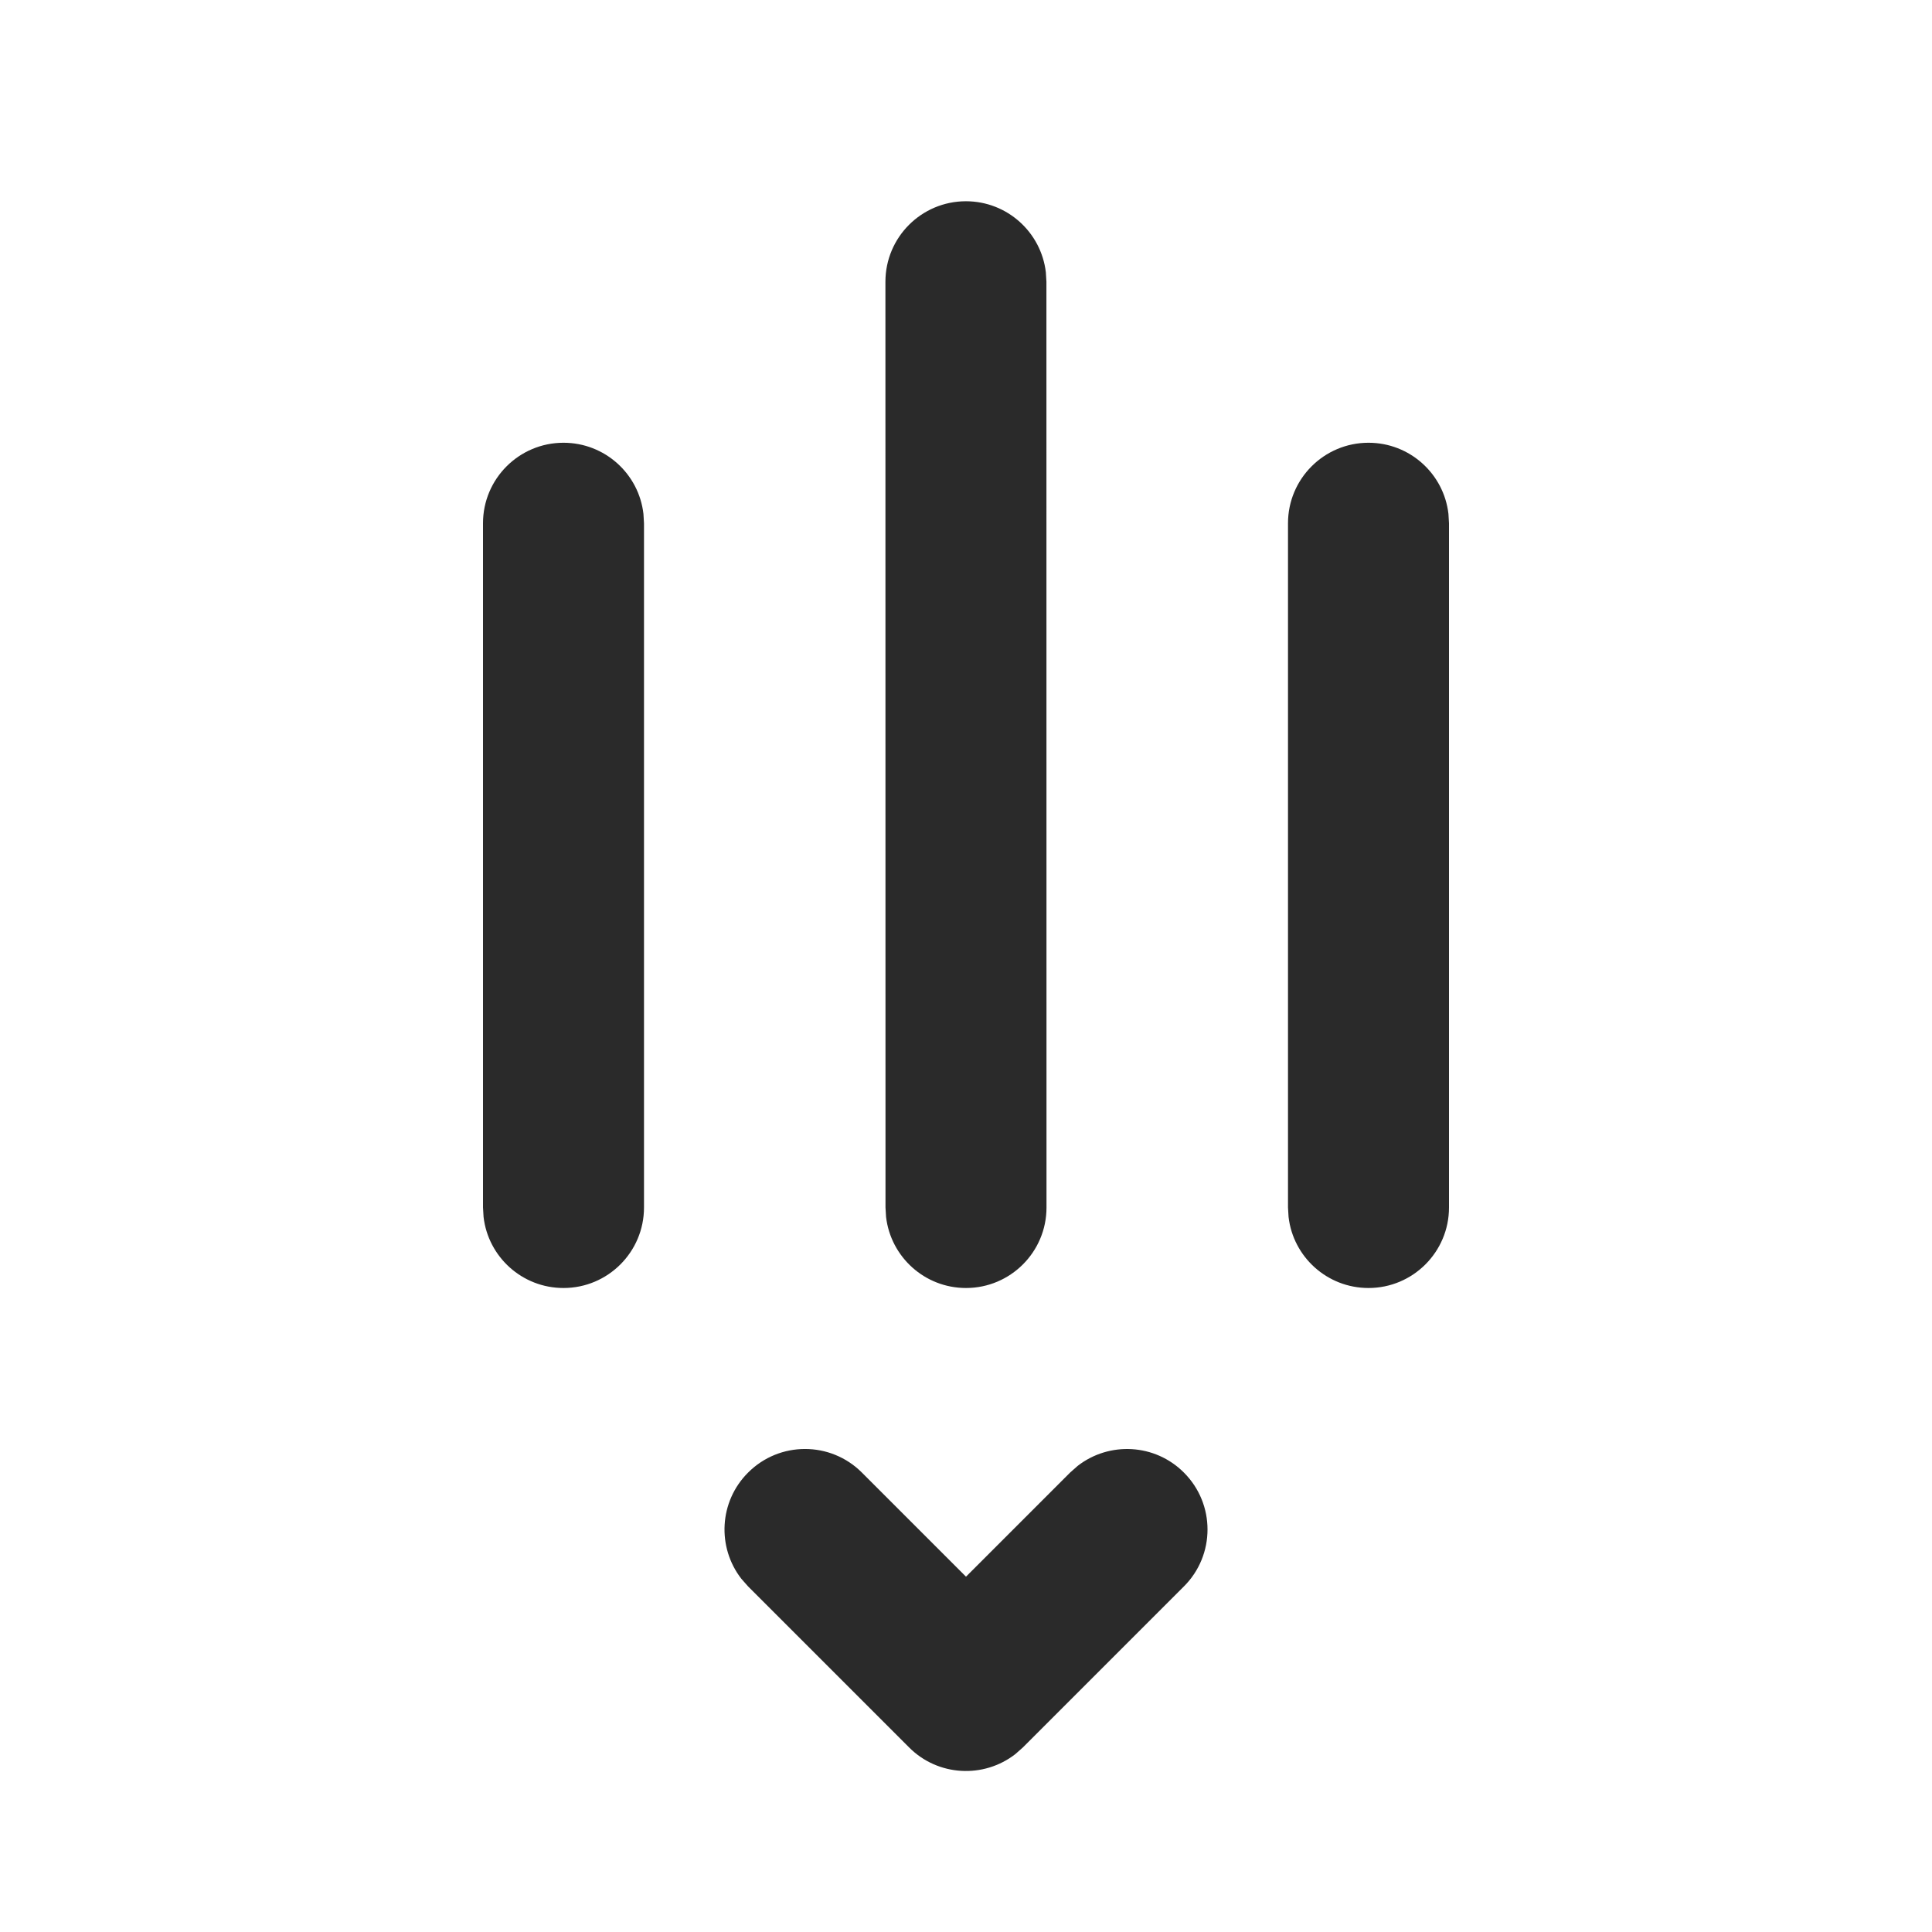 <svg width="24" height="24" viewBox="0 0 24 24" fill="none" xmlns="http://www.w3.org/2000/svg">
<path d="M17 5.5C16.448 5.5 16 5.948 16 6.5V15L16.007 15.117C16.064 15.614 16.487 16 17 16C17.552 16 18 15.552 18 15V6.5L17.993 6.383C17.936 5.886 17.513 5.5 17 5.5ZM10.999 3.5L11 15L11.007 15.117C11.065 15.614 11.487 16 12 16C12.552 16 13 15.552 13 15L12.999 3.5L12.992 3.383C12.934 2.886 12.512 2.5 11.999 2.5C11.447 2.5 10.999 2.948 10.999 3.5ZM7 5.5C6.448 5.5 6 5.948 6 6.5V15L6.007 15.117C6.064 15.614 6.487 16 7 16C7.552 16 8 15.552 8 15V6.5L7.993 6.383C7.936 5.886 7.513 5.5 7 5.5ZM9.21 19.613C8.905 19.221 8.932 18.653 9.293 18.293C9.683 17.902 10.317 17.902 10.707 18.293L12 19.586L13.293 18.293L13.387 18.21C13.779 17.905 14.347 17.932 14.707 18.293C15.098 18.683 15.098 19.317 14.707 19.707L12.707 21.707L12.613 21.79C12.221 22.095 11.653 22.068 11.293 21.707L9.293 19.707L9.21 19.613Z" fill="#2A2A2A"/>
</svg>
